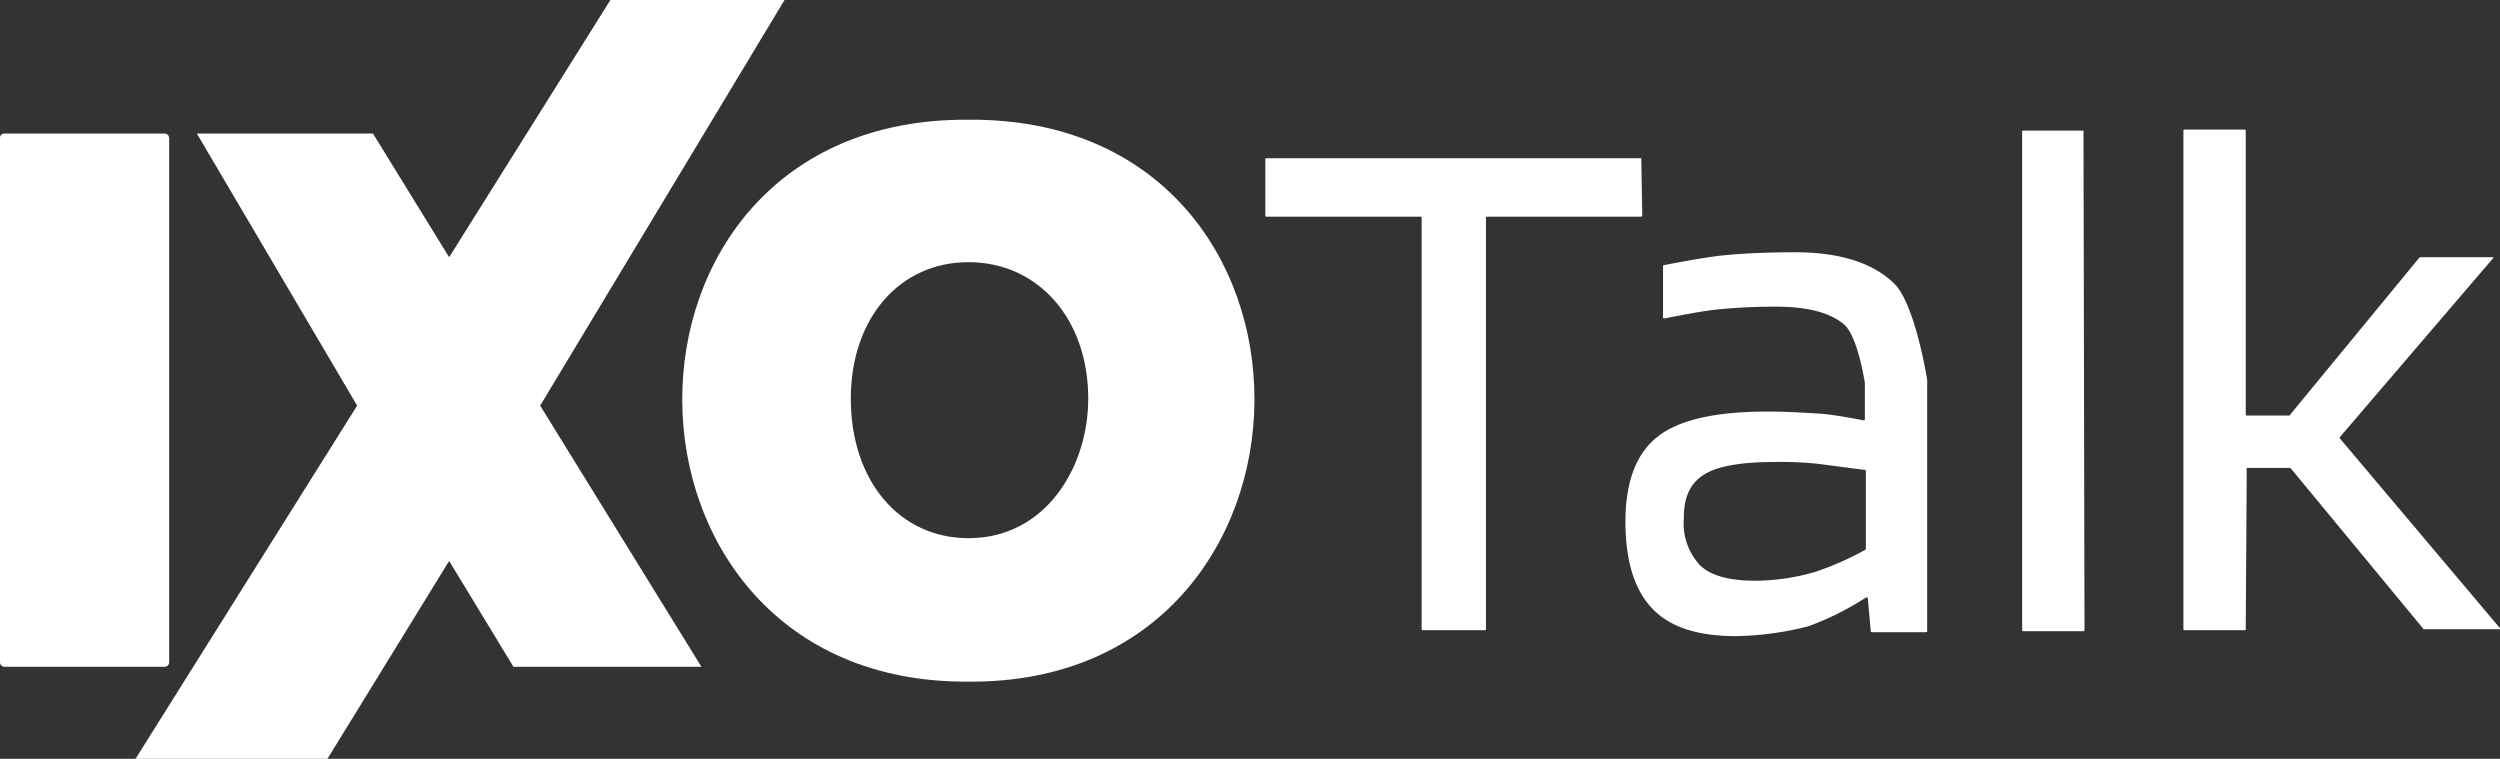 <svg xmlns="http://www.w3.org/2000/svg" viewBox="0 0 252.7 76.7"><rect x="0" y="0" width="252.7" height="76.7" fill="#333333" stroke="none"/><defs><style>.cls-1{fill:#fff;}.cls-2{fill:#fff;}</style></defs><title></title><g id="레이어_2" data-name="레이어 2"><g id="레이어_1-2" data-name="레이어 1"><path class="cls-1" d="M17.1,14V66.9a.47.47,0,0,1-.5.5H.5a.47.47,0,0,1-.5-.5v-53a.43.43,0,0,1,.4-.4H16.6a.47.47,0,0,1,.5.5"/><polygon class="cls-1" points="19.9 13.5 37.7 13.5 45.4 26 61.7 0 79.3 0 54.6 41 70.9 67.4 51.9 67.4 45.4 56.7 33.1 76.7 13.7 76.7 36.1 41 19.9 13.5"/><path class="cls-1" d="M98,12.1h-.2c-38.7-.2-38.2,57,0,56.8H98C136.1,69.1,136.7,11.9,98,12.1Zm-.1,42.3c-7,0-11.9-5.8-11.9-14.1,0-8.1,4.9-13.8,11.9-13.8S110,32.2,110,40.3C110,47.2,105.7,54.4,97.9,54.4Z"/><path class="cls-2" d="M165.9,16c.1,0,.1.1,0,0l.1,5.8a.1.1,0,0,1-.1.1H150.3a.1.1,0,0,0-.1.1V63.6a.1.1,0,0,1-.1.1h-6.3a.1.1,0,0,1-.1-.1V22a.1.1,0,0,0-.1-.1H128a.1.1,0,0,1-.1-.1V16.1a.1.1,0,0,1,.1-.1Z"/><path class="cls-2" d="M175.5,64.3c-3.9,0-6.7-.9-8.5-2.8s-2.7-4.8-2.7-8.8,1.1-6.9,3.3-8.6,5.9-2.5,11.1-2.5c1.7,0,3.4.1,5.1.2s4.6.7,4.6.7a.1.1,0,0,0,.1-.1V38.7s-.7-4.7-2.1-5.9-3.7-1.8-6.8-1.8a57.2,57.2,0,0,0-6.2.3c-1.8.2-5.2.9-5.2.9a.1.1,0,0,1-.1-.1V26.9a.1.1,0,0,1,.1-.1s4-.8,6.1-1,4.5-.3,7.2-.3c4.5,0,7.9,1.1,10,3.2s3.3,9.7,3.3,9.7V63.8a.1.1,0,0,1-.1.1h-5.5a.1.1,0,0,1-.1-.1l-.3-3.3a.1.1,0,0,0-.1-.1h-.1a28.9,28.9,0,0,1-5.8,2.9,31.25,31.25,0,0,1-7.3,1m3.9-17.6c-3.4,0-5.8.4-7.2,1.3s-2,2.3-2,4.4a6.21,6.21,0,0,0,1.7,4.8c1.1,1,2.9,1.5,5.5,1.5a22,22,0,0,0,6.1-.9,30.65,30.65,0,0,0,5-2.2l.1-.1V47.6a.1.1,0,0,0-.1-.1l-4.6-.6a33.89,33.89,0,0,0-4.5-.2"/><path class="cls-2" d="M210.6,13.2h0l.1,50.5a.1.1,0,0,1-.1.1h-6.1a.1.1,0,0,1-.1-.1V13.3a.1.1,0,0,1,.1-.1Z"/><path class="cls-2" d="M227.1,47.4c-.1,0-.1.1,0,0L227,63.6a.1.1,0,0,1-.1.1h-6.1a.1.1,0,0,1-.1-.1V13.2a.1.1,0,0,1,.1-.1h6.1a.1.1,0,0,1,.1.1V41.9a.1.1,0,0,0,.1.1h4.3a.1.1,0,0,0,.1-.1l13-15.8.1-.1H252s.1,0,0,.1L236.5,44.2v.1l16.2,19.2v.1H245a.1.1,0,0,1-.1-.1L231.6,47.4l-.1-.1h-4.4Z"/></g></g></svg>